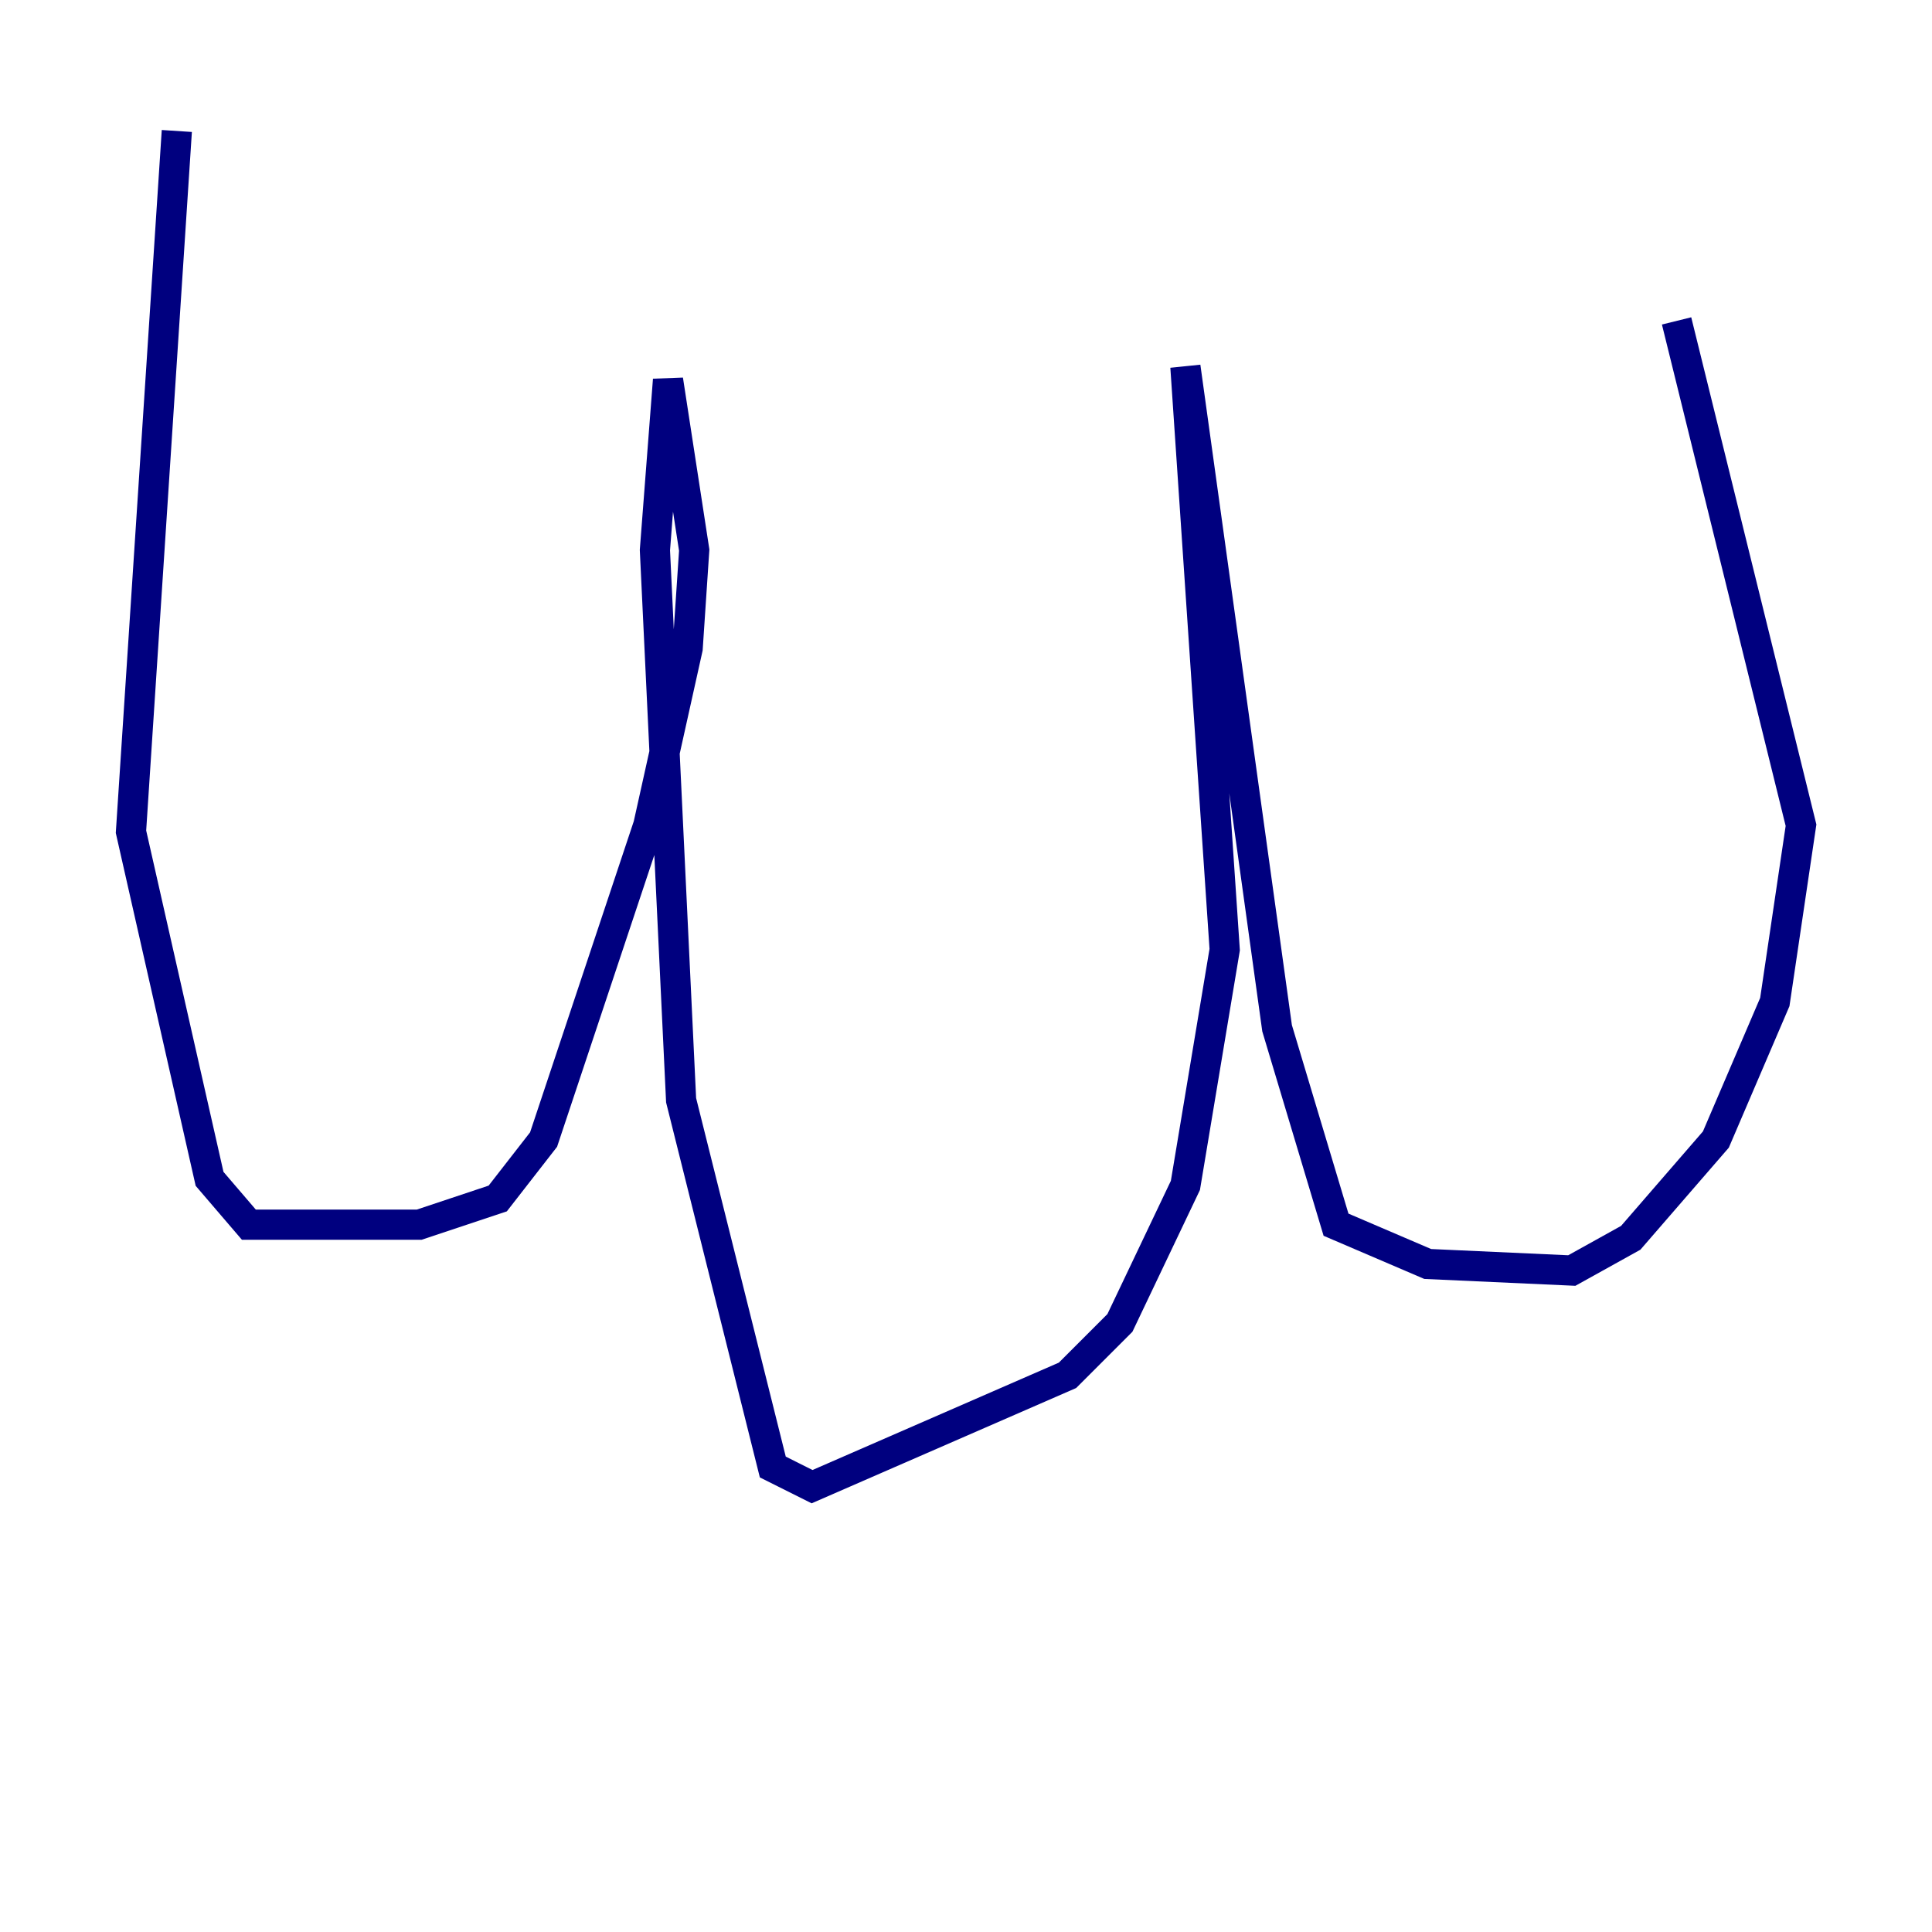 <?xml version="1.0" encoding="utf-8" ?>
<svg baseProfile="tiny" height="128" version="1.2" viewBox="0,0,128,128" width="128" xmlns="http://www.w3.org/2000/svg" xmlns:ev="http://www.w3.org/2001/xml-events" xmlns:xlink="http://www.w3.org/1999/xlink"><defs /><polyline fill="none" points="11.715,8.678 8.678,55.105 13.885,78.102 16.488,81.139 27.77,81.139 32.976,79.403 36.014,75.498 42.956,54.671 45.559,42.956 45.993,36.447 44.258,25.166 43.39,36.447 45.125,72.895 51.2,97.193 53.803,98.495 70.725,91.119 74.197,87.647 78.536,78.536 81.139,62.915 78.536,24.298 84.61,68.122 88.515,81.139 94.59,83.742 104.136,84.176 108.041,82.007 113.681,75.498 117.586,66.386 119.322,54.671 111.078,21.261" stroke="#00007f" stroke-width="2" /></svg>